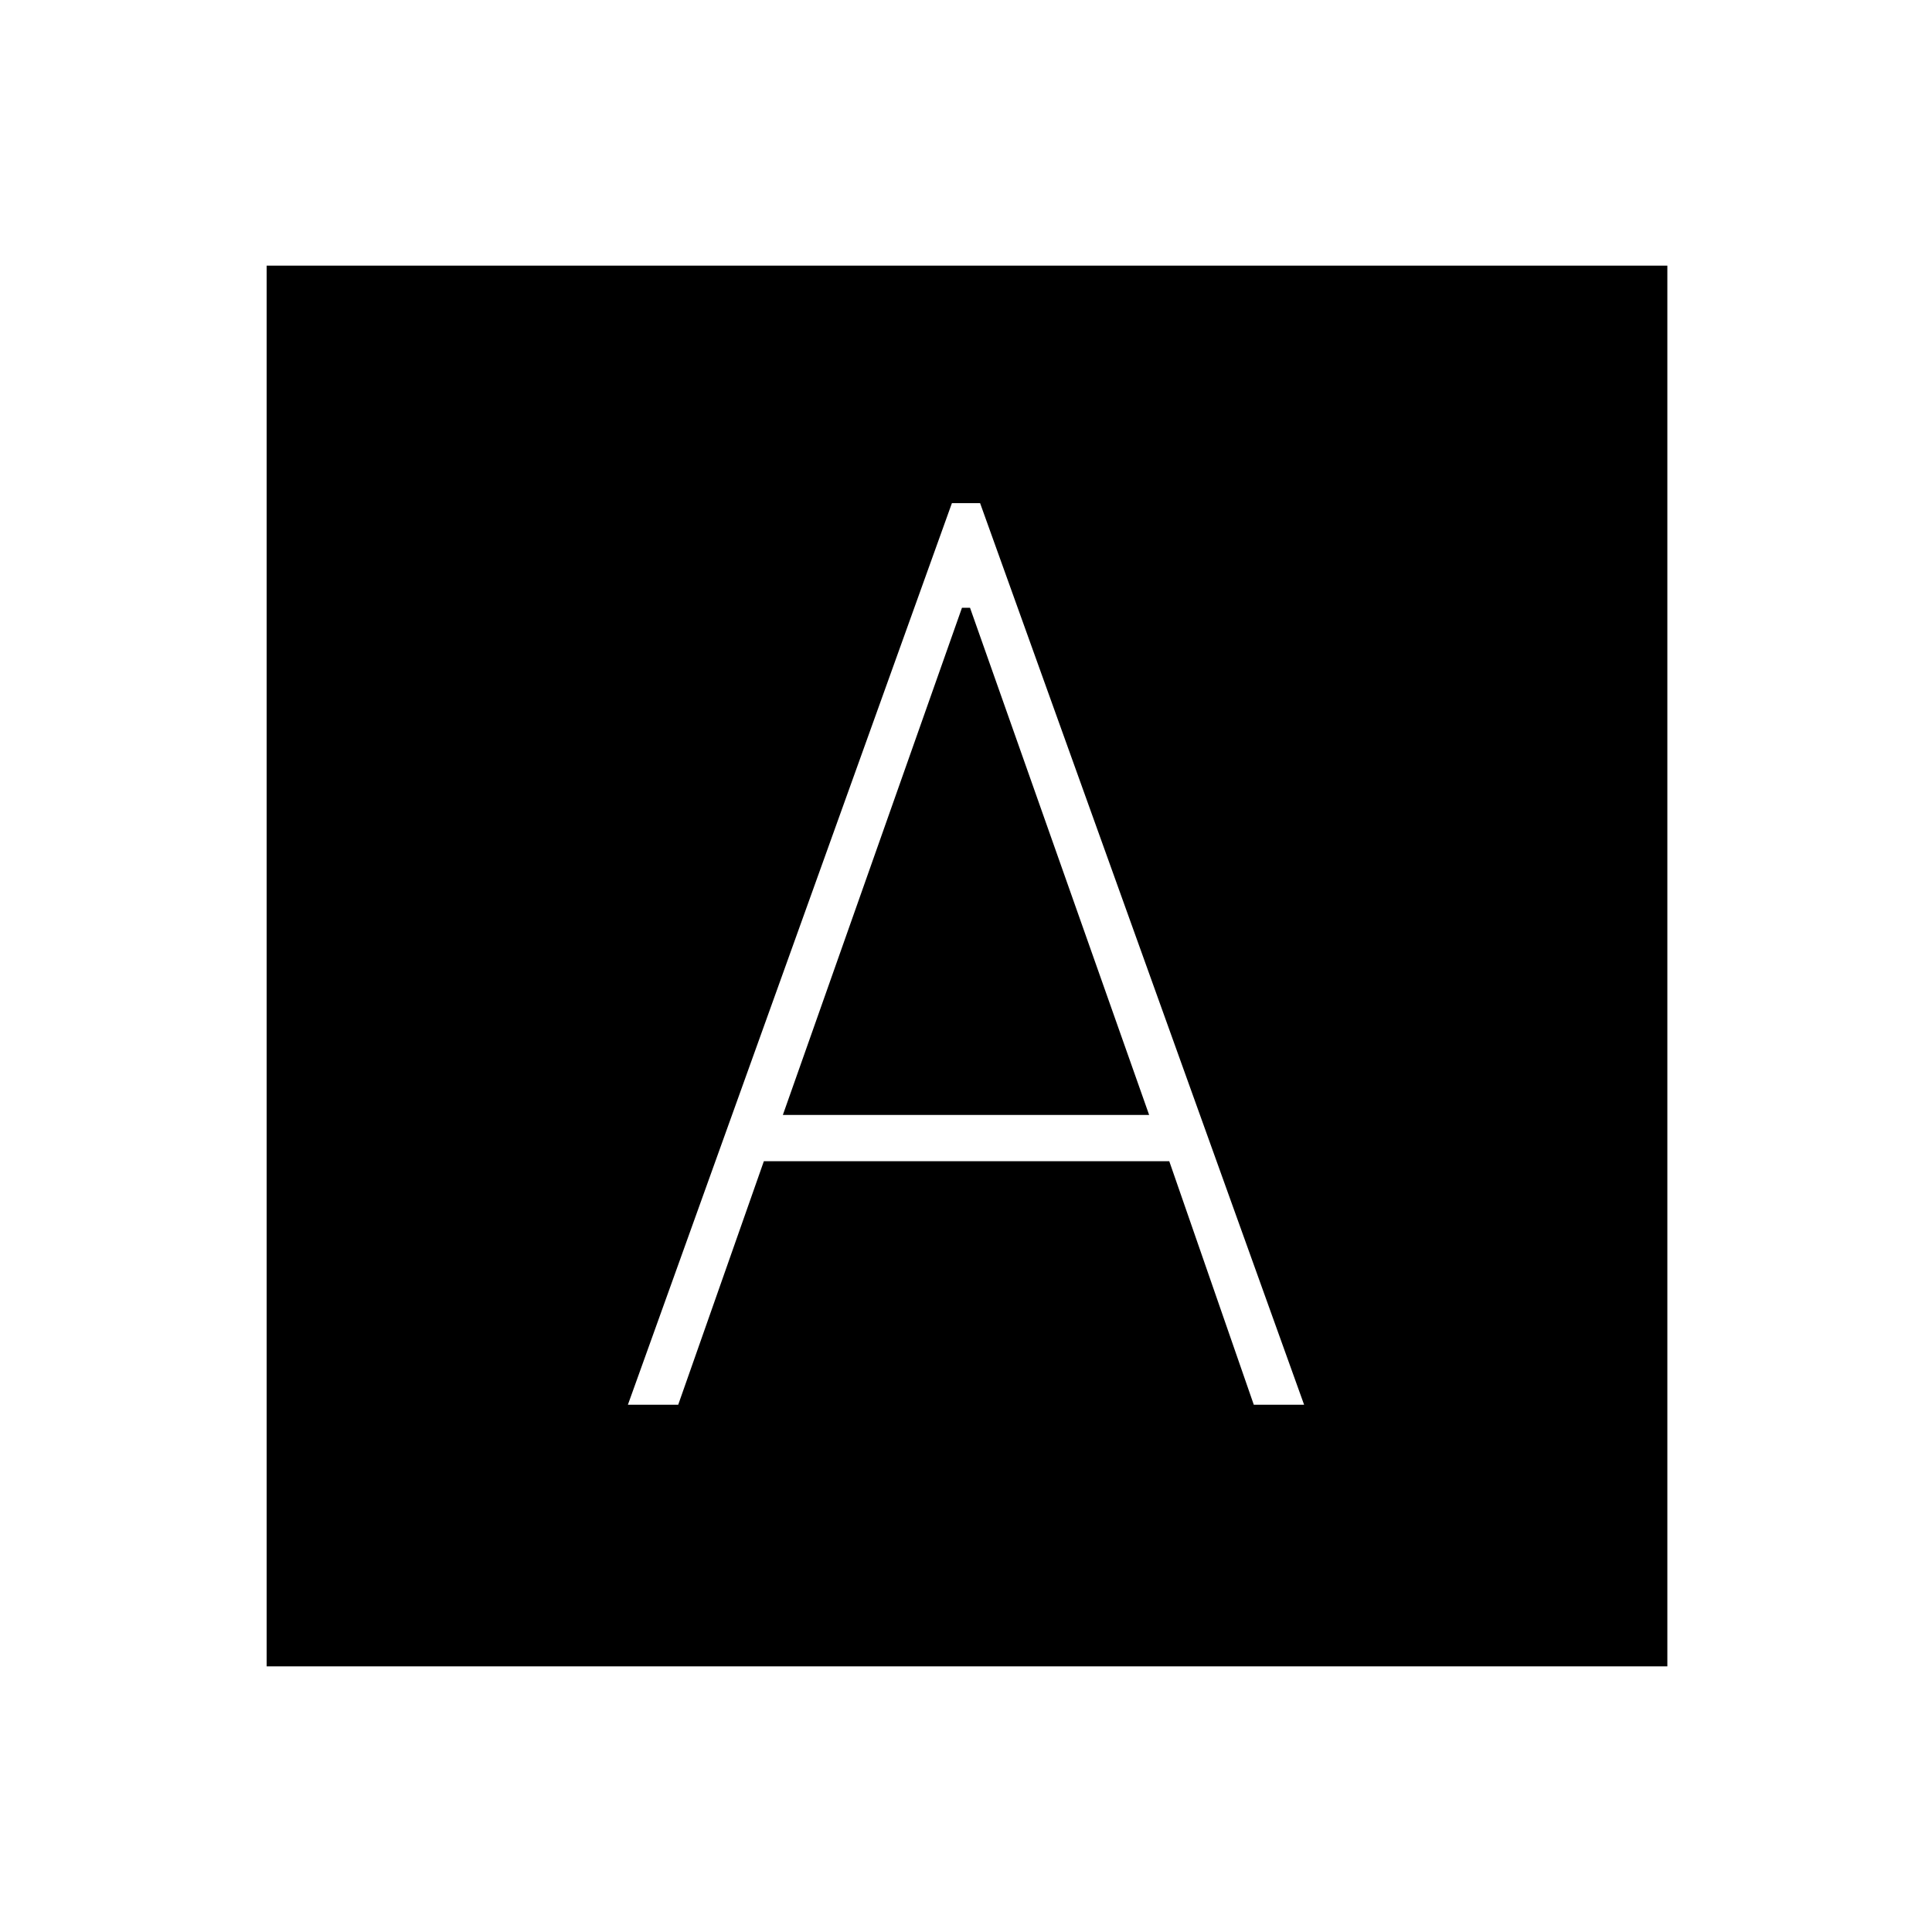 <svg xmlns="http://www.w3.org/2000/svg" height="48" viewBox="0 -960 960 960" width="48"><path d="M312-262h25l42.56-121H581l42 121h25L487-710h-14L312-262Zm77-144 89-252h4l89 252H389ZM132.5-132v-696h696v696h-696Z"/></svg>